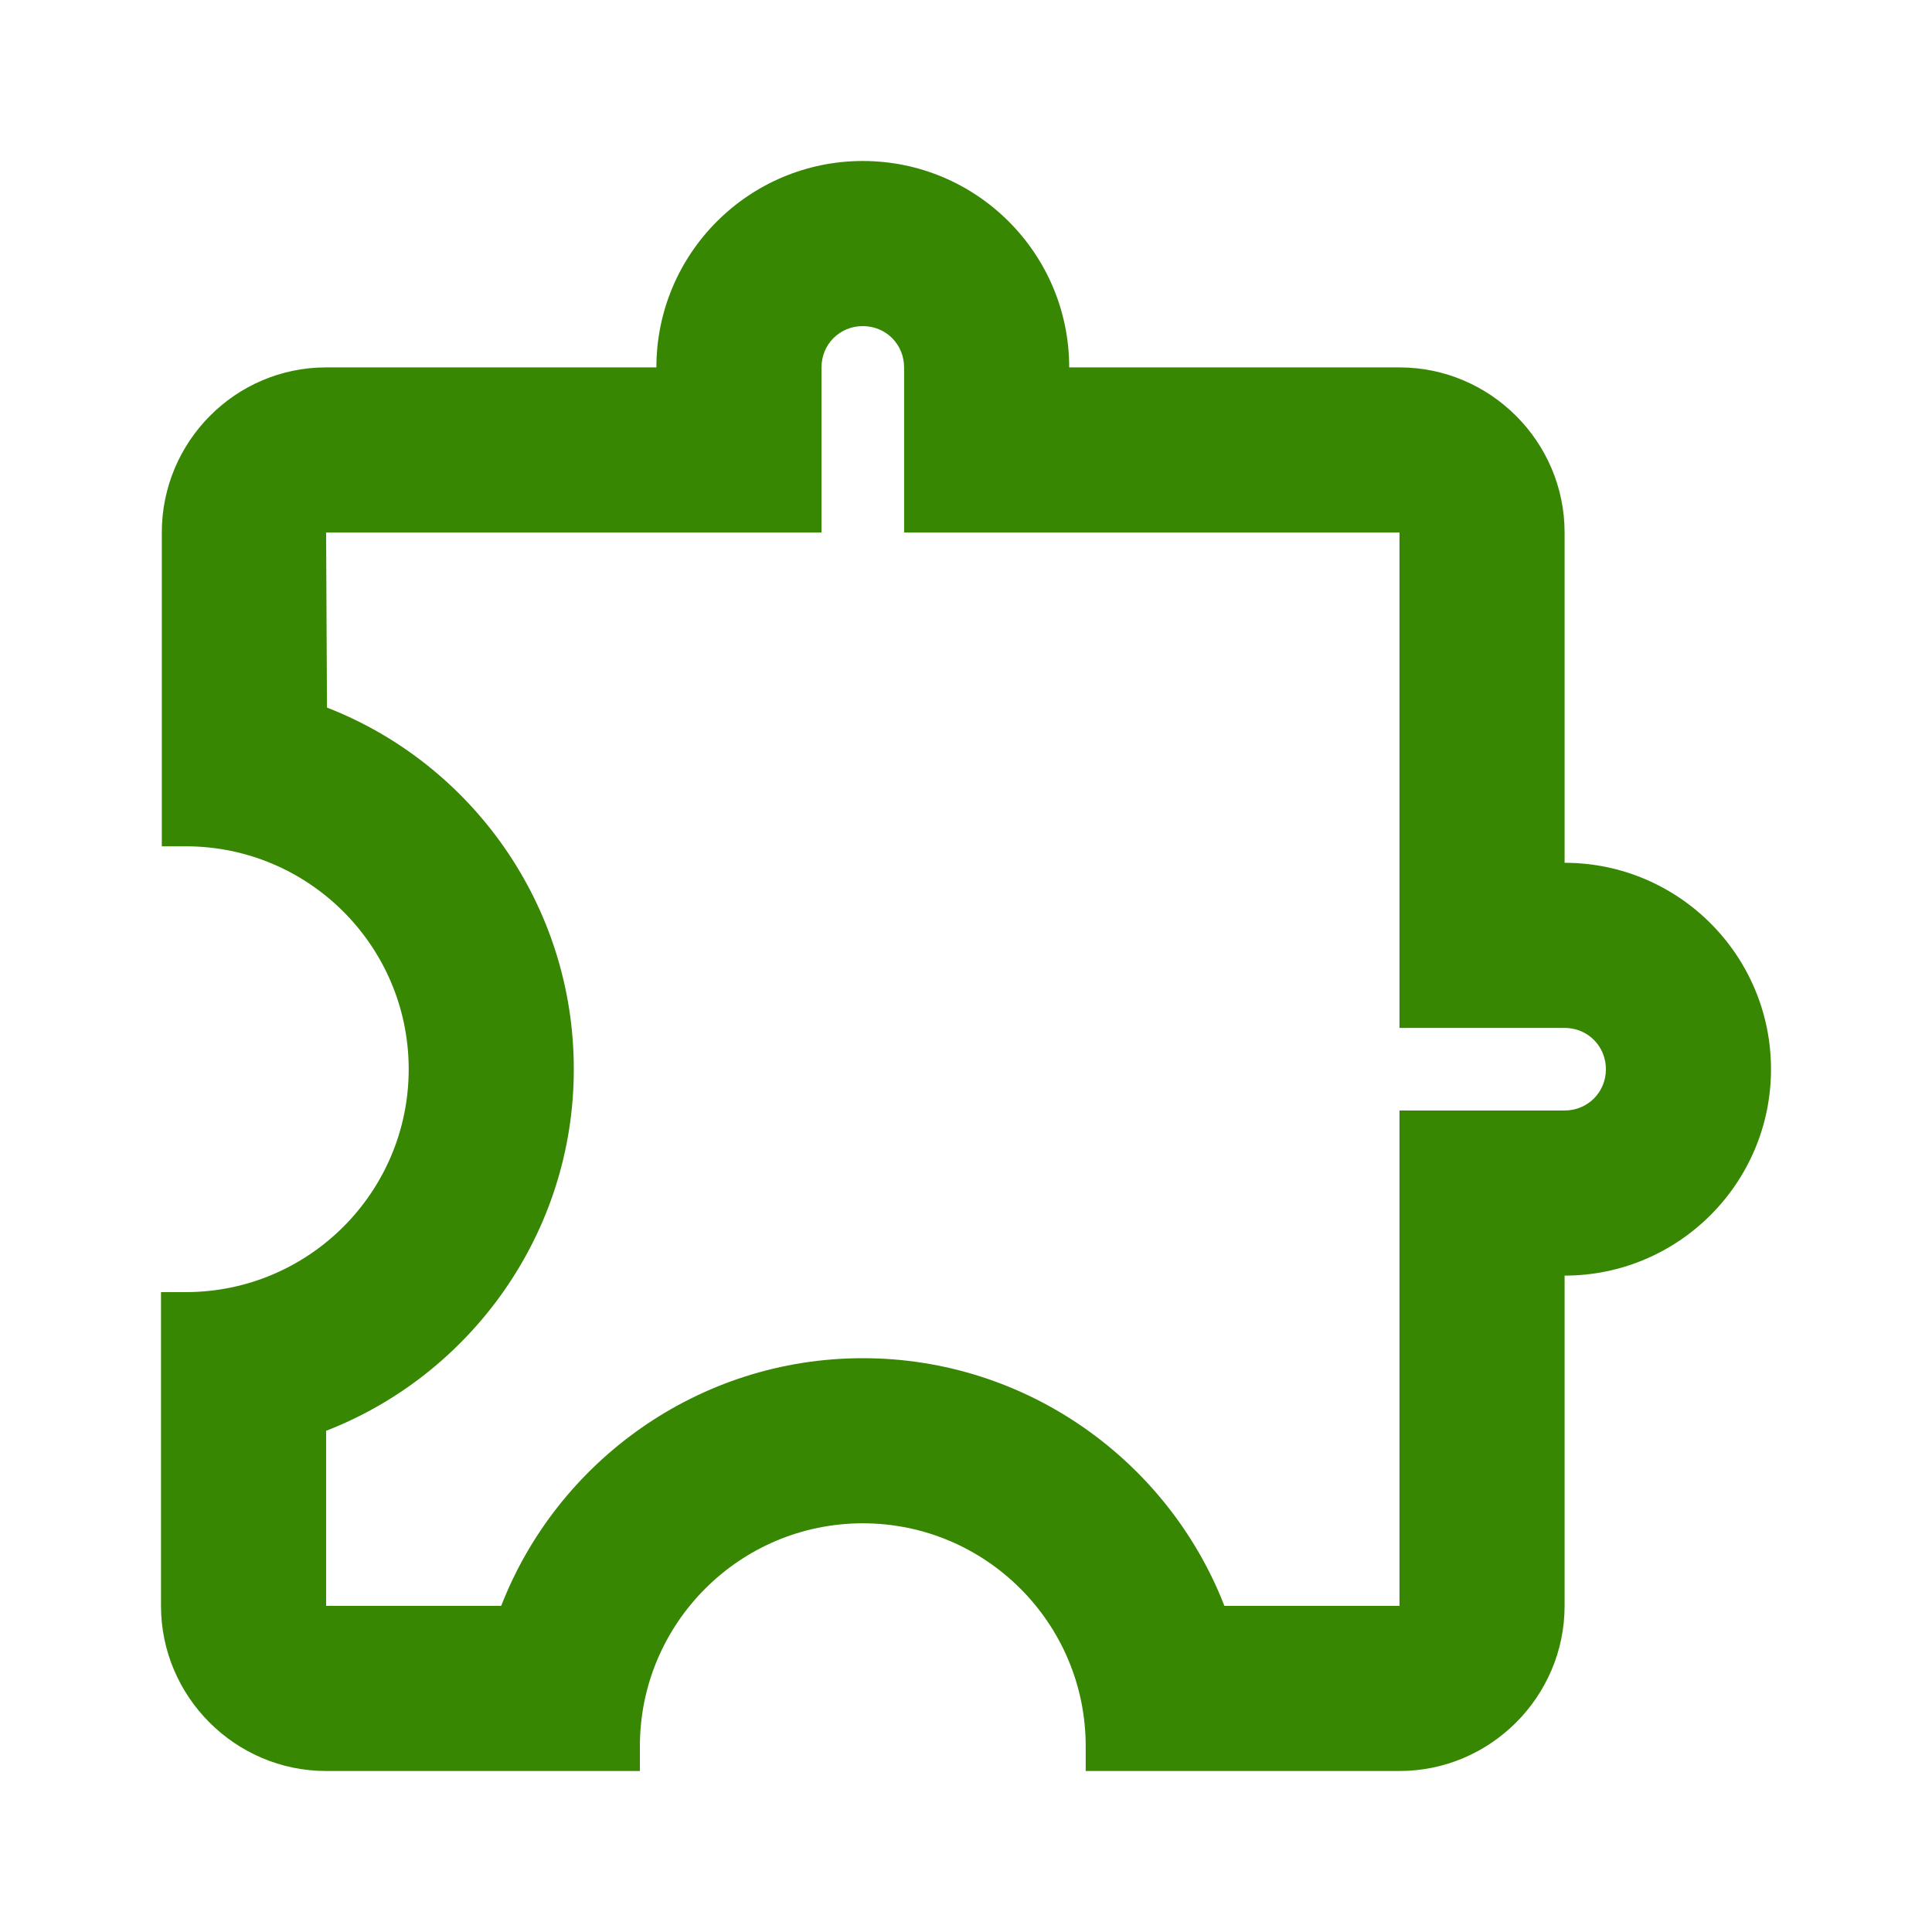 <?xml version="1.0" encoding="UTF-8"?>
<svg width="24px" height="24px" viewBox="0 0 24 24" version="1.1" xmlns="http://www.w3.org/2000/svg" xmlns:xlink="http://www.w3.org/1999/xlink">
    <!-- Generator: sketchtool 60 (101010) - https://sketch.com -->
    <title>4677FDEE-6096-42F4-A75E-37D125AB5F42@1x</title>
    <desc>Created with sketchtool.</desc>
    <g id="Asset-Artboard-Page" stroke="none" stroke-width="1" fill="none" fill-rule="evenodd">
        <g id="Icons-/-Koulutustyyppi">
            <g id="extension-24px">
                <polygon id="Path" points="0 0 24 0 24 24 0 24"></polygon>
                <path d="M10.718,4.051 C11.005,4.051 11.231,4.277 11.231,4.564 L11.231,6.615 L17.385,6.615 L17.385,12.769 L19.436,12.769 C19.723,12.769 19.949,12.995 19.949,13.282 C19.949,13.569 19.723,13.795 19.436,13.795 L17.385,13.795 L17.385,19.949 L15.21,19.949 C14.513,18.154 12.759,16.872 10.718,16.872 C8.677,16.872 6.923,18.154 6.226,19.949 L4.051,19.949 L4.051,17.774 C5.846,17.077 7.128,15.323 7.128,13.282 C7.128,11.241 5.856,9.487 4.062,8.79 L4.051,6.615 L10.205,6.615 L10.205,4.564 C10.205,4.277 10.431,4.051 10.718,4.051 M10.718,2 C9.303,2 8.154,3.149 8.154,4.564 L4.051,4.564 C2.923,4.564 2.01,5.487 2.01,6.615 L2.01,10.513 L2.308,10.513 C3.836,10.513 5.077,11.754 5.077,13.282 C5.077,14.81 3.836,16.051 2.308,16.051 L2,16.051 L2,19.949 C2,21.077 2.923,22 4.051,22 L7.949,22 L7.949,21.692 C7.949,20.164 9.19,18.923 10.718,18.923 C12.246,18.923 13.487,20.164 13.487,21.692 L13.487,22 L17.385,22 C18.513,22 19.436,21.077 19.436,19.949 L19.436,15.846 C20.851,15.846 22,14.697 22,13.282 C22,11.867 20.851,10.718 19.436,10.718 L19.436,6.615 C19.436,5.487 18.513,4.564 17.385,4.564 L13.282,4.564 C13.282,3.149 12.133,2 10.718,2 Z" id="Shape" fill="#378703"></path>
            </g>
        </g>
    </g>
</svg>
